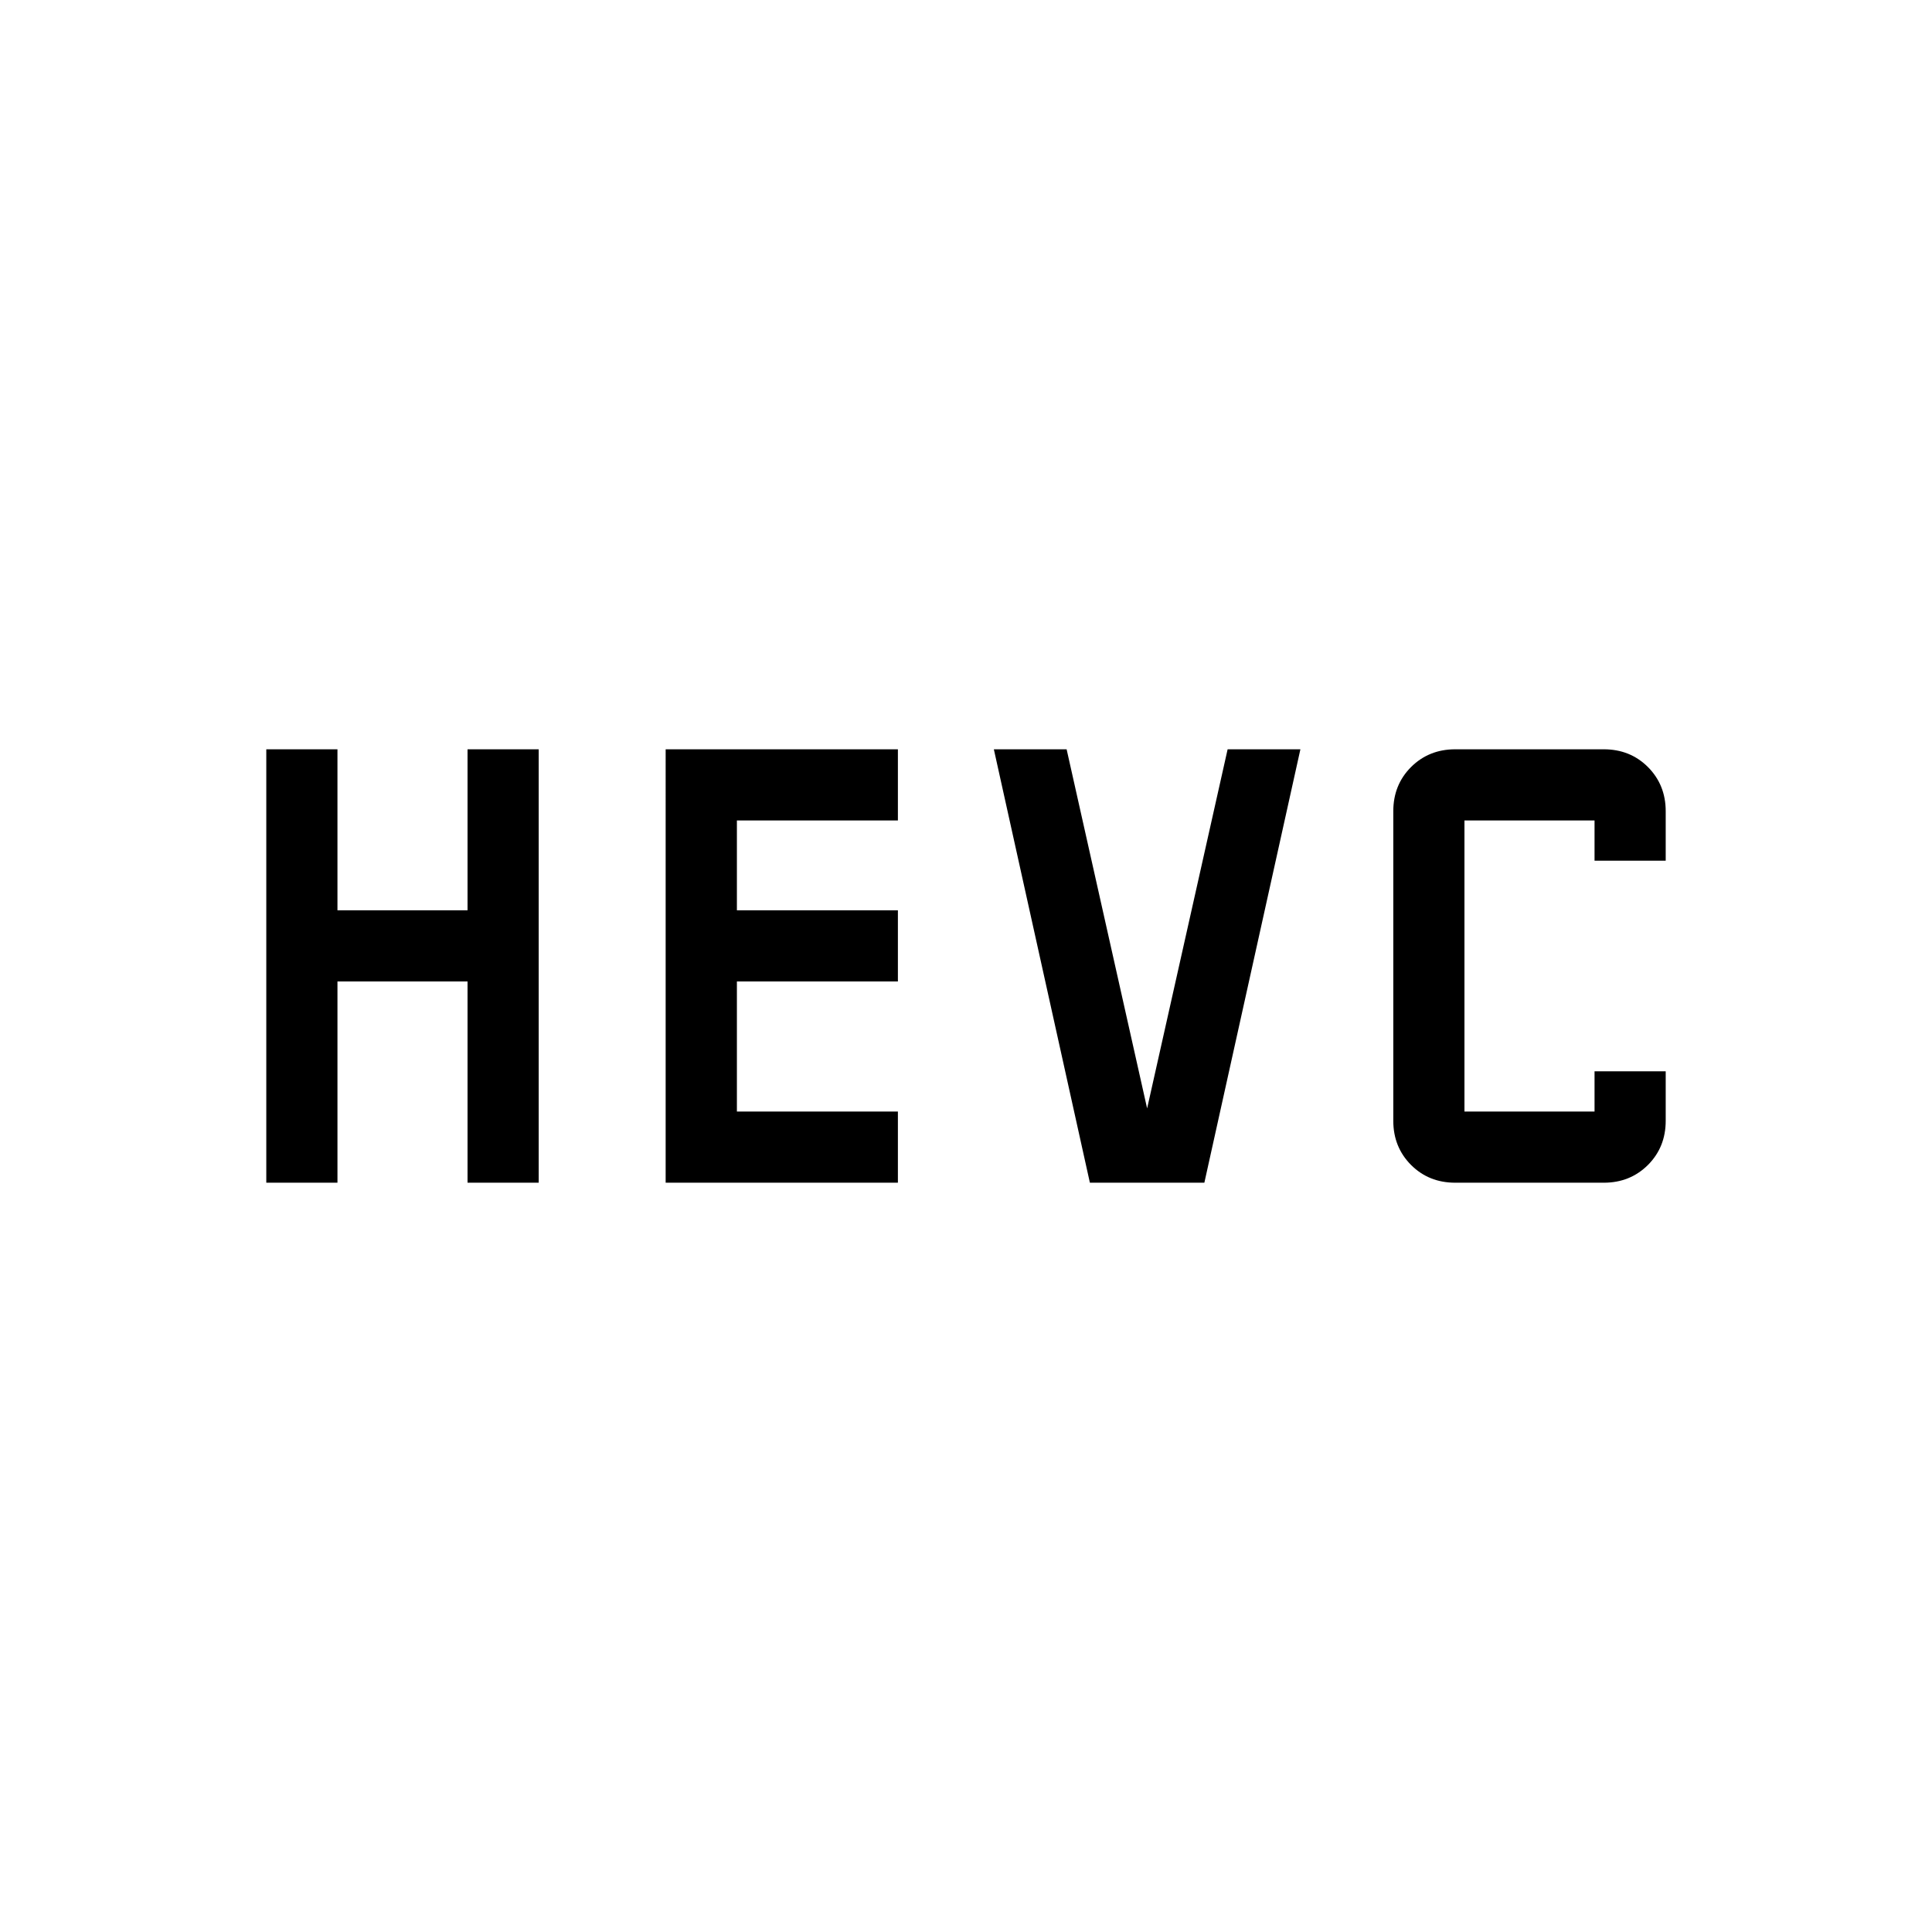 <svg xmlns="http://www.w3.org/2000/svg" xmlns:xlink="http://www.w3.org/1999/xlink" width="24" height="24" viewBox="0 0 24 24"><path fill="currentColor" d="M3.308 14.692V9.308h.884v2h1.616v-2h.884v5.384h-.884v-2.5H4.192v2.5zm4.961 0V9.308h2.885v.884h-2v1.116h2v.884h-2v1.616h2v.884zm5.27 0l-1.193-5.384h.904l1 4.461l1-4.461h.904l-1.193 5.384zm4.538 0q-.327 0-.548-.22q-.221-.222-.221-.549v-3.846q0-.327.22-.548q.222-.221.549-.221h1.846q.327 0 .548.22q.221.222.221.549v.615h-.884v-.5h-1.616v3.616h1.616v-.5h.884v.615q0 .327-.22.548q-.222.221-.549.221z"/></svg>
